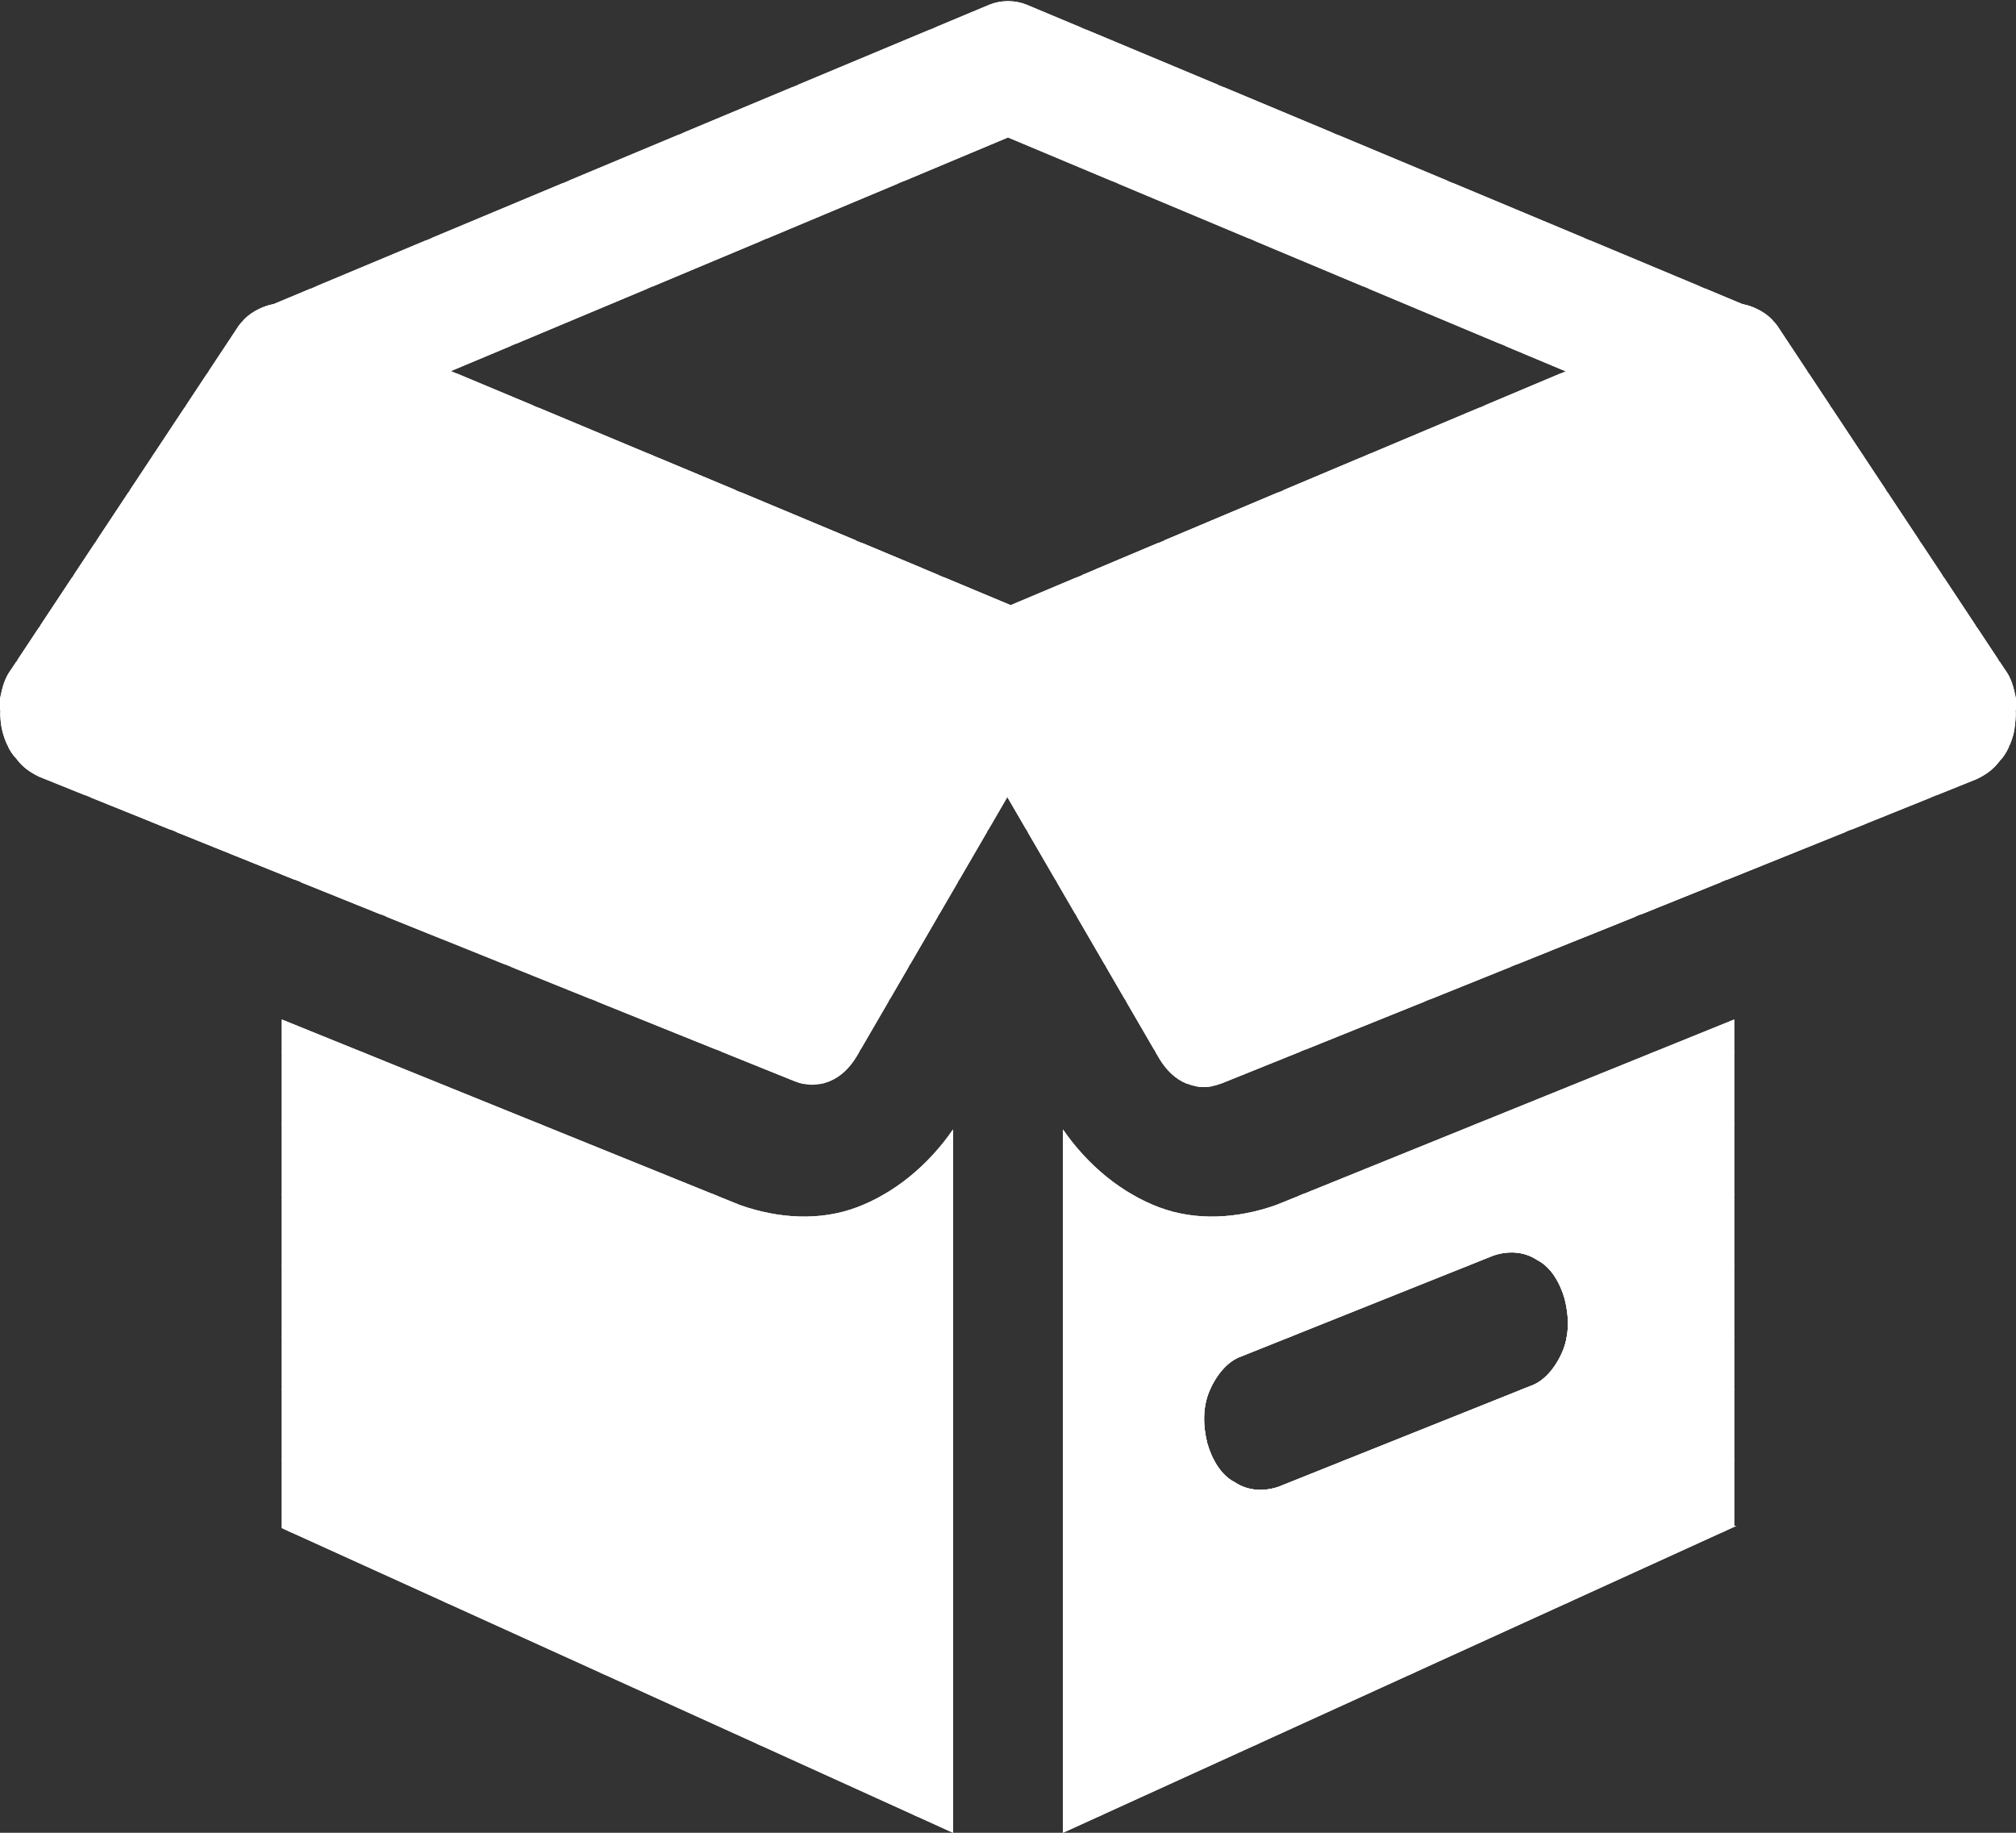 <?xml version="1.0" encoding="utf-8"?>
<!-- Generator: Adobe Illustrator 24.2.1, SVG Export Plug-In . SVG Version: 6.00 Build 0)  -->
<svg version="1.1" id="Capa_1" xmlns="http://www.w3.org/2000/svg" xmlns:xlink="http://www.w3.org/1999/xlink" x="0px" y="0px"
	 viewBox="0 0 88 80" style="enable-background:new 0 0 88 80;" xml:space="preserve">
<rect x="0" y="0" width="88" height="80" fill="#333333" stroke="none"/>
<style type="text/css">
	.st0{clip-path:url(#SVGID_2_);fill:#FFFFFF;}
	.st1{clip-path:url(#SVGID_4_);fill-rule:evenodd;clip-rule:evenodd;fill:#FFFFFF;}
	.st2{clip-path:url(#SVGID_6_);fill:#FFFFFF;}
	.st3{clip-path:url(#SVGID_8_);fill:#FFFFFF;}
	.st4{clip-path:url(#SVGID_10_);fill-rule:evenodd;clip-rule:evenodd;fill:#FFFFFF;}
	.st5{clip-path:url(#SVGID_12_);fill:#FFFFFF;}
	.st6{clip-path:url(#SVGID_14_);fill-rule:evenodd;clip-rule:evenodd;fill:#FFFFFF;}
</style>
<g>
	<g>
		<g>
			<defs>
				<path id="SVGID_1_" d="M41.6,49.3c-1.1,1.6-2.6,2.8-4.2,3.4s-3.4,0.5-5.1-0.1l-20-8.1v22.2L41.6,80V49.3z"/>
			</defs>
			<use xlink:href="#SVGID_1_"  style="overflow:visible;fill-rule:evenodd;clip-rule:evenodd;fill:#FFFFFF;"/>
			<clipPath id="SVGID_2_">
				<use xlink:href="#SVGID_1_"  style="overflow:visible;"/>
			</clipPath>
			<rect x="12.3" y="44.5" class="st0" width="29.3" height="0.7"/>
			<rect x="12.3" y="45.2" class="st0" width="29.3" height="0.8"/>
			<rect x="12.3" y="45.9" class="st0" width="29.3" height="0.8"/>
			<rect x="12.3" y="46.7" class="st0" width="29.3" height="0.8"/>
			<rect x="12.3" y="47.5" class="st0" width="29.3" height="0.8"/>
			<rect x="12.3" y="48.3" class="st0" width="29.3" height="0.8"/>
			<rect x="12.3" y="49" class="st0" width="29.3" height="0.8"/>
			<rect x="12.3" y="49.8" class="st0" width="29.3" height="0.8"/>
			<rect x="12.3" y="50.6" class="st0" width="29.3" height="0.8"/>
			<rect x="12.3" y="51.4" class="st0" width="29.3" height="0.8"/>
			<rect x="12.3" y="52.1" class="st0" width="29.3" height="0.8"/>
			<rect x="12.3" y="52.9" class="st0" width="29.3" height="0.8"/>
			<rect x="12.3" y="53.7" class="st0" width="29.3" height="0.8"/>
			<rect x="12.3" y="54.5" class="st0" width="29.3" height="0.8"/>
			<rect x="12.3" y="55.2" class="st0" width="29.3" height="0.8"/>
			<rect x="12.3" y="56" class="st0" width="29.3" height="0.8"/>
			<rect x="12.3" y="56.8" class="st0" width="29.3" height="0.8"/>
			<rect x="12.3" y="57.6" class="st0" width="29.3" height="0.8"/>
			<rect x="12.3" y="58.3" class="st0" width="29.3" height="0.8"/>
			<rect x="12.3" y="59.1" class="st0" width="29.3" height="0.8"/>
			<rect x="12.3" y="59.9" class="st0" width="29.3" height="0.8"/>
			<rect x="12.3" y="60.6" class="st0" width="29.3" height="0.8"/>
			<rect x="12.3" y="61.4" class="st0" width="29.3" height="0.8"/>
			<rect x="12.3" y="62.2" class="st0" width="29.3" height="0.8"/>
			<rect x="12.3" y="63" class="st0" width="29.3" height="0.8"/>
			<rect x="12.3" y="63.7" class="st0" width="29.3" height="0.8"/>
			<rect x="12.3" y="64.5" class="st0" width="29.3" height="0.8"/>
			<rect x="12.3" y="65.3" class="st0" width="29.3" height="0.8"/>
			<rect x="12.3" y="66.1" class="st0" width="29.3" height="0.8"/>
			<rect x="12.3" y="66.8" class="st0" width="29.3" height="0.8"/>
			<rect x="12.3" y="67.6" class="st0" width="29.3" height="0.8"/>
			<rect x="12.3" y="68.4" class="st0" width="29.3" height="0.8"/>
			<rect x="12.3" y="69.2" class="st0" width="29.3" height="0.8"/>
			<rect x="12.3" y="69.9" class="st0" width="29.3" height="0.8"/>
			<rect x="12.3" y="70.7" class="st0" width="29.3" height="0.8"/>
			<rect x="12.3" y="71.5" class="st0" width="29.3" height="0.8"/>
			<rect x="12.3" y="72.3" class="st0" width="29.3" height="0.8"/>
			<rect x="12.3" y="73" class="st0" width="29.3" height="0.8"/>
			<rect x="12.3" y="73.8" class="st0" width="29.3" height="0.8"/>
			<rect x="12.3" y="74.6" class="st0" width="29.3" height="0.8"/>
			<rect x="12.3" y="75.4" class="st0" width="29.3" height="0.8"/>
			<rect x="12.3" y="76.1" class="st0" width="29.3" height="0.8"/>
			<rect x="12.3" y="76.9" class="st0" width="29.3" height="0.8"/>
			<rect x="12.3" y="77.7" class="st0" width="29.3" height="0.8"/>
			<rect x="12.3" y="78.5" class="st0" width="29.3" height="0.8"/>
			<rect x="12.3" y="79.2" class="st0" width="29.3" height="0.8"/>
			<rect x="12.3" y="80" class="st0" width="29.3" height="0"/>
		</g>
	</g>
	<g>
		<g>
			<defs>
				<path id="SVGID_3_" d="M75.8,66.6L46.4,80V49.3c1.1,1.6,2.6,2.8,4.2,3.4s3.4,0.5,5.1-0.1l20-8.1v22.1H75.8z M66.8,60.5
					c0.6-0.2,1.1-0.8,1.4-1.5s0.3-1.5,0.1-2.3c-0.2-0.7-0.6-1.4-1.2-1.7c-0.6-0.4-1.3-0.4-1.9-0.2l-11,4.4c-0.6,0.2-1.1,0.8-1.4,1.5
					c-0.3,0.7-0.3,1.5-0.1,2.3c0.2,0.7,0.6,1.4,1.2,1.7c0.6,0.4,1.3,0.4,1.9,0.2L66.8,60.5z"/>
			</defs>
			<use xlink:href="#SVGID_3_"  style="overflow:visible;fill-rule:evenodd;clip-rule:evenodd;fill:#FFFFFF;"/>
			<clipPath id="SVGID_4_">
				<use xlink:href="#SVGID_3_"  style="overflow:visible;"/>
			</clipPath>
			<rect x="52.5" y="54.6" class="st1" width="16" height="0.6"/>
			<rect x="52.5" y="55.2" class="st1" width="16" height="0.8"/>
			<rect x="52.5" y="56" class="st1" width="16" height="0.8"/>
			<rect x="52.5" y="56.8" class="st1" width="16" height="0.8"/>
			<rect x="52.5" y="57.6" class="st1" width="16" height="0.8"/>
			<rect x="52.5" y="58.3" class="st1" width="16" height="0.8"/>
			<rect x="52.5" y="59.1" class="st1" width="16" height="0.8"/>
			<rect x="52.5" y="59.9" class="st1" width="16" height="0.8"/>
			<rect x="52.5" y="60.6" class="st1" width="16" height="0.8"/>
			<rect x="52.5" y="61.4" class="st1" width="16" height="0.8"/>
			<rect x="52.5" y="62.2" class="st1" width="16" height="0.8"/>
			<rect x="52.5" y="63" class="st1" width="16" height="0.8"/>
			<rect x="52.5" y="63.7" class="st1" width="16" height="0.8"/>
			<rect x="52.5" y="64.5" class="st1" width="16" height="0.6"/>
			<rect x="46.4" y="44.5" class="st1" width="29.4" height="0.7"/>
			<rect x="46.4" y="45.2" class="st1" width="29.4" height="0.8"/>
			<rect x="46.4" y="45.9" class="st1" width="29.4" height="0.8"/>
			<rect x="46.4" y="46.7" class="st1" width="29.4" height="0.8"/>
			<rect x="46.4" y="47.5" class="st1" width="29.4" height="0.8"/>
			<rect x="46.4" y="48.3" class="st1" width="29.4" height="0.8"/>
			<rect x="46.4" y="49" class="st1" width="29.4" height="0.8"/>
			<rect x="46.4" y="49.8" class="st1" width="29.4" height="0.8"/>
			<rect x="46.4" y="50.6" class="st1" width="29.4" height="0.8"/>
			<rect x="46.4" y="51.4" class="st1" width="29.4" height="0.8"/>
			<rect x="46.4" y="52.1" class="st1" width="29.4" height="0.8"/>
			<rect x="46.4" y="52.9" class="st1" width="29.4" height="0.8"/>
			<rect x="46.4" y="53.7" class="st1" width="29.4" height="0.8"/>
			<rect x="46.4" y="54.5" class="st1" width="29.4" height="0.8"/>
			<rect x="46.4" y="55.2" class="st1" width="29.4" height="0.8"/>
			<rect x="46.4" y="56" class="st1" width="29.4" height="0.8"/>
			<rect x="46.4" y="56.8" class="st1" width="29.4" height="0.8"/>
			<rect x="46.4" y="57.6" class="st1" width="29.4" height="0.8"/>
			<rect x="46.4" y="58.3" class="st1" width="29.4" height="0.8"/>
			<rect x="46.4" y="59.1" class="st1" width="29.4" height="0.8"/>
			<rect x="46.4" y="59.9" class="st1" width="29.4" height="0.8"/>
			<rect x="46.4" y="60.6" class="st1" width="29.4" height="0.8"/>
			<rect x="46.4" y="61.4" class="st1" width="29.4" height="0.8"/>
			<rect x="46.4" y="62.2" class="st1" width="29.4" height="0.8"/>
			<rect x="46.4" y="63" class="st1" width="29.4" height="0.8"/>
			<rect x="46.4" y="63.7" class="st1" width="29.4" height="0.8"/>
			<rect x="46.4" y="64.5" class="st1" width="29.4" height="0.8"/>
			<rect x="46.4" y="65.3" class="st1" width="29.4" height="0.8"/>
			<rect x="46.4" y="66.1" class="st1" width="29.4" height="0.8"/>
			<rect x="46.4" y="66.8" class="st1" width="29.4" height="0.8"/>
			<rect x="46.4" y="67.6" class="st1" width="29.4" height="0.8"/>
			<rect x="46.4" y="68.4" class="st1" width="29.4" height="0.8"/>
			<rect x="46.4" y="69.2" class="st1" width="29.4" height="0.8"/>
			<rect x="46.4" y="69.9" class="st1" width="29.4" height="0.8"/>
			<rect x="46.4" y="70.7" class="st1" width="29.4" height="0.8"/>
			<rect x="46.4" y="71.5" class="st1" width="29.4" height="0.8"/>
			<rect x="46.4" y="72.3" class="st1" width="29.4" height="0.8"/>
			<rect x="46.4" y="73" class="st1" width="29.4" height="0.8"/>
			<rect x="46.4" y="73.8" class="st1" width="29.4" height="0.8"/>
			<rect x="46.4" y="74.6" class="st1" width="29.4" height="0.8"/>
			<rect x="46.4" y="75.4" class="st1" width="29.4" height="0.8"/>
			<rect x="46.4" y="76.1" class="st1" width="29.4" height="0.8"/>
			<rect x="46.4" y="76.9" class="st1" width="29.4" height="0.8"/>
			<rect x="46.4" y="77.7" class="st1" width="29.4" height="0.8"/>
			<rect x="46.4" y="78.5" class="st1" width="29.4" height="0.8"/>
			<rect x="46.4" y="79.2" class="st1" width="29.4" height="0.8"/>
			<rect x="46.4" y="80" class="st1" width="29.4" height="0"/>
		</g>
	</g>
	<g>
		<g>
			<defs>
				<path id="SVGID_5_" d="M43.2,0.2c0.5-0.2,1.1-0.2,1.6,0l31.8,13.3c0.3,0.1,0.6,0.3,0.8,0.6c0.2,0.3,0.4,0.6,0.6,0.9
					c0.1,0.4,0.2,0.7,0.2,1.1s0,0.8-0.1,1.1c-0.1,0.4-0.3,0.7-0.5,1s-0.5,0.5-0.8,0.7s-0.6,0.3-0.9,0.3s-0.6,0-0.9-0.2L44,6L13,19
					c-0.6,0.3-1.3,0.2-1.9-0.1c-0.6-0.3-1-1-1.2-1.7C9.7,16.5,9.8,15.7,10,15c0.3-0.7,0.8-1.2,1.4-1.5L43.2,0.2z"/>
			</defs>
			<use xlink:href="#SVGID_5_"  style="overflow:visible;fill-rule:evenodd;clip-rule:evenodd;fill:#FFFFFF;"/>
			<clipPath id="SVGID_6_">
				<use xlink:href="#SVGID_5_"  style="overflow:visible;"/>
			</clipPath>
			<rect x="9.7" y="0" class="st2" width="68.5" height="0"/>
			<rect x="9.7" y="0" class="st2" width="68.5" height="0.4"/>
			<rect x="9.7" y="0.4" class="st2" width="68.5" height="0.4"/>
			<rect x="9.7" y="0.8" class="st2" width="68.5" height="0.4"/>
			<rect x="9.7" y="1.3" class="st2" width="68.5" height="0.4"/>
			<rect x="9.7" y="1.7" class="st2" width="68.5" height="0.4"/>
			<rect x="9.7" y="2.1" class="st2" width="68.5" height="0.4"/>
			<rect x="9.7" y="2.5" class="st2" width="68.5" height="0.4"/>
			<rect x="9.7" y="2.9" class="st2" width="68.5" height="0.4"/>
			<rect x="9.7" y="3.3" class="st2" width="68.5" height="0.4"/>
			<rect x="9.7" y="3.8" class="st2" width="68.5" height="0.4"/>
			<rect x="9.7" y="4.2" class="st2" width="68.5" height="0.4"/>
			<rect x="9.7" y="4.6" class="st2" width="68.5" height="0.4"/>
			<rect x="9.7" y="5" class="st2" width="68.5" height="0.4"/>
			<rect x="9.7" y="5.4" class="st2" width="68.5" height="0.4"/>
			<rect x="9.7" y="5.9" class="st2" width="68.5" height="0.4"/>
			<rect x="9.7" y="6.3" class="st2" width="68.5" height="0.4"/>
			<rect x="9.7" y="6.7" class="st2" width="68.5" height="0.4"/>
			<rect x="9.7" y="7.1" class="st2" width="68.5" height="0.4"/>
			<rect x="9.7" y="7.5" class="st2" width="68.5" height="0.4"/>
			<rect x="9.7" y="8" class="st2" width="68.5" height="0.4"/>
			<rect x="9.7" y="8.4" class="st2" width="68.5" height="0.4"/>
			<rect x="9.7" y="8.8" class="st2" width="68.5" height="0.4"/>
			<rect x="9.7" y="9.2" class="st2" width="68.5" height="0.4"/>
			<rect x="9.7" y="9.6" class="st2" width="68.5" height="0.4"/>
			<rect x="9.7" y="10" class="st2" width="68.5" height="0.4"/>
			<rect x="9.7" y="10.5" class="st2" width="68.5" height="0.4"/>
			<rect x="9.7" y="10.9" class="st2" width="68.5" height="0.4"/>
			<rect x="9.7" y="11.3" class="st2" width="68.5" height="0.4"/>
			<rect x="9.7" y="11.7" class="st2" width="68.5" height="0.4"/>
			<rect x="9.7" y="12.1" class="st2" width="68.5" height="0.4"/>
			<rect x="9.7" y="12.6" class="st2" width="68.5" height="0.4"/>
			<rect x="9.7" y="13" class="st2" width="68.5" height="0.4"/>
			<rect x="9.7" y="13.4" class="st2" width="68.5" height="0.4"/>
			<rect x="9.7" y="13.8" class="st2" width="68.5" height="0.4"/>
			<rect x="9.7" y="14.2" class="st2" width="68.5" height="0.4"/>
			<rect x="9.7" y="14.6" class="st2" width="68.5" height="0.4"/>
			<rect x="9.7" y="15.1" class="st2" width="68.5" height="0.4"/>
			<rect x="9.7" y="15.5" class="st2" width="68.5" height="0.4"/>
			<rect x="9.7" y="15.9" class="st2" width="68.5" height="0.4"/>
			<rect x="9.7" y="16.3" class="st2" width="68.5" height="0.4"/>
			<rect x="9.7" y="16.7" class="st2" width="68.5" height="0.4"/>
			<rect x="9.7" y="17.2" class="st2" width="68.5" height="0.4"/>
			<rect x="9.7" y="17.6" class="st2" width="68.5" height="0.4"/>
			<rect x="9.7" y="18" class="st2" width="68.5" height="0.4"/>
			<rect x="9.7" y="18.4" class="st2" width="68.5" height="0.4"/>
			<rect x="9.7" y="18.8" class="st2" width="68.5" height="0.4"/>
			<rect x="9.7" y="19.2" class="st2" width="68.5" height="0.1"/>
		</g>
	</g>
	<g>
		<g>
			<defs>
				<path id="SVGID_7_" d="M35.4,44.4l-33-13.3l9.8-14.8L44,29.6L35.4,44.4z"/>
			</defs>
			<use xlink:href="#SVGID_7_"  style="overflow:visible;fill:#FFFFFF;"/>
			<clipPath id="SVGID_8_">
				<use xlink:href="#SVGID_7_"  style="overflow:visible;"/>
			</clipPath>
			<path class="st3" d="M44,16.3H2.4H44z"/>
			<rect x="2.4" y="16.3" class="st3" width="41.6" height="0.6"/>
			<rect x="2.4" y="16.9" class="st3" width="41.6" height="0.6"/>
			<rect x="2.4" y="17.5" class="st3" width="41.6" height="0.6"/>
			<rect x="2.4" y="18.1" class="st3" width="41.6" height="0.6"/>
			<rect x="2.4" y="18.7" class="st3" width="41.6" height="0.6"/>
			<rect x="2.4" y="19.4" class="st3" width="41.6" height="0.6"/>
			<rect x="2.4" y="20" class="st3" width="41.6" height="0.6"/>
			<rect x="2.4" y="20.6" class="st3" width="41.6" height="0.6"/>
			<rect x="2.4" y="21.2" class="st3" width="41.6" height="0.6"/>
			<rect x="2.4" y="21.8" class="st3" width="41.6" height="0.6"/>
			<rect x="2.4" y="22.4" class="st3" width="41.6" height="0.6"/>
			<rect x="2.4" y="23" class="st3" width="41.6" height="0.6"/>
			<rect x="2.4" y="23.6" class="st3" width="41.6" height="0.6"/>
			<rect x="2.4" y="24.2" class="st3" width="41.6" height="0.6"/>
			<rect x="2.4" y="24.9" class="st3" width="41.6" height="0.6"/>
			<rect x="2.4" y="25.5" class="st3" width="41.6" height="0.6"/>
			<rect x="2.4" y="26.1" class="st3" width="41.6" height="0.6"/>
			<rect x="2.4" y="26.7" class="st3" width="41.6" height="0.6"/>
			<rect x="2.4" y="27.3" class="st3" width="41.6" height="0.6"/>
			<rect x="2.4" y="27.9" class="st3" width="41.6" height="0.6"/>
			<rect x="2.4" y="28.5" class="st3" width="41.6" height="0.6"/>
			<rect x="2.4" y="29.1" class="st3" width="41.6" height="0.6"/>
			<rect x="2.4" y="29.7" class="st3" width="41.6" height="0.6"/>
			<rect x="2.4" y="30.3" class="st3" width="41.6" height="0.6"/>
			<rect x="2.4" y="31" class="st3" width="41.6" height="0.6"/>
			<rect x="2.4" y="31.6" class="st3" width="41.6" height="0.6"/>
			<rect x="2.4" y="32.2" class="st3" width="41.6" height="0.6"/>
			<rect x="2.4" y="32.8" class="st3" width="41.6" height="0.6"/>
			<rect x="2.4" y="33.4" class="st3" width="41.6" height="0.6"/>
			<rect x="2.4" y="34" class="st3" width="41.6" height="0.6"/>
			<rect x="2.4" y="34.6" class="st3" width="41.6" height="0.6"/>
			<rect x="2.4" y="35.2" class="st3" width="41.6" height="0.6"/>
			<rect x="2.4" y="35.8" class="st3" width="41.6" height="0.6"/>
			<rect x="2.4" y="36.5" class="st3" width="41.6" height="0.6"/>
			<rect x="2.4" y="37.1" class="st3" width="41.6" height="0.6"/>
			<rect x="2.4" y="37.7" class="st3" width="41.6" height="0.6"/>
			<rect x="2.4" y="38.3" class="st3" width="41.6" height="0.6"/>
			<rect x="2.4" y="38.9" class="st3" width="41.6" height="0.6"/>
			<rect x="2.4" y="39.5" class="st3" width="41.6" height="0.6"/>
			<rect x="2.4" y="40.1" class="st3" width="41.6" height="0.6"/>
			<rect x="2.4" y="40.7" class="st3" width="41.6" height="0.6"/>
			<rect x="2.4" y="41.3" class="st3" width="41.6" height="0.6"/>
			<rect x="2.4" y="42" class="st3" width="41.6" height="0.6"/>
			<rect x="2.4" y="42.6" class="st3" width="41.6" height="0.6"/>
			<rect x="2.4" y="43.2" class="st3" width="41.6" height="0.6"/>
			<rect x="2.4" y="43.8" class="st3" width="41.6" height="0.6"/>
			<path class="st3" d="M2.4,44.4H44H2.4z"/>
		</g>
	</g>
	<g>
		<g>
			<defs>
				<path id="SVGID_9_" d="M10.3,14.4c0.3-0.5,0.7-0.8,1.2-1s1-0.2,1.5,0l31.8,13.3c0.4,0.1,0.7,0.4,0.9,0.7
					c0.3,0.3,0.5,0.7,0.6,1.2c0.1,0.4,0.1,0.9,0.1,1.4c-0.1,0.5-0.2,0.9-0.4,1.3l-8.6,14.8c-0.3,0.5-0.7,0.9-1.2,1.1
					c-0.5,0.2-1,0.2-1.5,0l-33-13.3c-0.4-0.2-0.7-0.4-1-0.8c-0.3-0.3-0.5-0.8-0.6-1.2C0,31.5,0,31,0,30.5c0.1-0.5,0.2-0.9,0.5-1.3
					L10.3,14.4L10.3,14.4z M13.1,19.8l-6.5,9.9L34.5,41l5.7-9.8L13.1,19.8L13.1,19.8z"/>
			</defs>
			<use xlink:href="#SVGID_9_"  style="overflow:visible;fill-rule:evenodd;clip-rule:evenodd;fill:#FFFFFF;"/>
			<clipPath id="SVGID_10_">
				<use xlink:href="#SVGID_9_"  style="overflow:visible;"/>
			</clipPath>
			<rect x="6.6" y="19.8" class="st4" width="33.6" height="0.2"/>
			<rect x="6.6" y="20" class="st4" width="33.6" height="0.7"/>
			<rect x="6.6" y="20.7" class="st4" width="33.6" height="0.7"/>
			<rect x="6.6" y="21.5" class="st4" width="33.6" height="0.7"/>
			<rect x="6.6" y="22.2" class="st4" width="33.6" height="0.7"/>
			<rect x="6.6" y="22.9" class="st4" width="33.6" height="0.7"/>
			<rect x="6.6" y="23.7" class="st4" width="33.6" height="0.7"/>
			<rect x="6.6" y="24.4" class="st4" width="33.6" height="0.7"/>
			<rect x="6.6" y="25.2" class="st4" width="33.6" height="0.7"/>
			<rect x="6.6" y="25.9" class="st4" width="33.6" height="0.7"/>
			<rect x="6.6" y="26.6" class="st4" width="33.6" height="0.7"/>
			<rect x="6.6" y="27.4" class="st4" width="33.6" height="0.7"/>
			<rect x="6.6" y="28.1" class="st4" width="33.6" height="0.7"/>
			<rect x="6.6" y="28.9" class="st4" width="33.6" height="0.7"/>
			<rect x="6.6" y="29.6" class="st4" width="33.6" height="0.7"/>
			<rect x="6.6" y="30.3" class="st4" width="33.6" height="0.7"/>
			<rect x="6.6" y="31.1" class="st4" width="33.6" height="0.7"/>
			<rect x="6.6" y="31.8" class="st4" width="33.6" height="0.7"/>
			<rect x="6.6" y="32.6" class="st4" width="33.6" height="0.7"/>
			<rect x="6.6" y="33.3" class="st4" width="33.6" height="0.7"/>
			<rect x="6.6" y="34" class="st4" width="33.6" height="0.7"/>
			<rect x="6.6" y="34.8" class="st4" width="33.6" height="0.7"/>
			<rect x="6.6" y="35.5" class="st4" width="33.6" height="0.7"/>
			<rect x="6.6" y="36.3" class="st4" width="33.6" height="0.7"/>
			<rect x="6.6" y="37" class="st4" width="33.6" height="0.7"/>
			<rect x="6.6" y="37.7" class="st4" width="33.6" height="0.7"/>
			<rect x="6.6" y="38.5" class="st4" width="33.6" height="0.7"/>
			<rect x="6.6" y="39.2" class="st4" width="33.6" height="0.7"/>
			<rect x="6.6" y="40" class="st4" width="33.6" height="0.7"/>
			<rect x="6.6" y="40.7" class="st4" width="33.6" height="0.3"/>
			<rect y="13.2" class="st4" width="46.4" height="0.1"/>
			<rect y="13.3" class="st4" width="46.4" height="0.7"/>
			<rect y="14.1" class="st4" width="46.4" height="0.7"/>
			<rect y="14.8" class="st4" width="46.4" height="0.7"/>
			<rect y="15.5" class="st4" width="46.4" height="0.7"/>
			<rect y="16.3" class="st4" width="46.4" height="0.7"/>
			<rect y="17" class="st4" width="46.4" height="0.7"/>
			<rect y="17.8" class="st4" width="46.4" height="0.7"/>
			<rect y="18.5" class="st4" width="46.4" height="0.7"/>
			<rect y="19.2" class="st4" width="46.4" height="0.7"/>
			<rect y="20" class="st4" width="46.4" height="0.7"/>
			<rect y="20.7" class="st4" width="46.4" height="0.7"/>
			<rect y="21.5" class="st4" width="46.4" height="0.7"/>
			<rect y="22.2" class="st4" width="46.4" height="0.7"/>
			<rect y="22.9" class="st4" width="46.4" height="0.7"/>
			<rect y="23.7" class="st4" width="46.4" height="0.7"/>
			<rect y="24.4" class="st4" width="46.4" height="0.7"/>
			<rect y="25.2" class="st4" width="46.4" height="0.7"/>
			<rect y="25.9" class="st4" width="46.4" height="0.7"/>
			<rect y="26.6" class="st4" width="46.4" height="0.7"/>
			<rect y="27.4" class="st4" width="46.4" height="0.7"/>
			<rect y="28.1" class="st4" width="46.4" height="0.7"/>
			<rect y="28.9" class="st4" width="46.4" height="0.7"/>
			<rect y="29.6" class="st4" width="46.4" height="0.7"/>
			<rect y="30.3" class="st4" width="46.4" height="0.7"/>
			<rect y="31.1" class="st4" width="46.4" height="0.7"/>
			<rect y="31.8" class="st4" width="46.4" height="0.7"/>
			<rect y="32.6" class="st4" width="46.4" height="0.7"/>
			<rect y="33.3" class="st4" width="46.4" height="0.7"/>
			<rect y="34" class="st4" width="46.4" height="0.7"/>
			<rect y="34.8" class="st4" width="46.4" height="0.7"/>
			<rect y="35.5" class="st4" width="46.4" height="0.7"/>
			<rect y="36.3" class="st4" width="46.4" height="0.7"/>
			<rect y="37" class="st4" width="46.4" height="0.7"/>
			<rect y="37.7" class="st4" width="46.4" height="0.7"/>
			<rect y="38.5" class="st4" width="46.4" height="0.7"/>
			<rect y="39.2" class="st4" width="46.4" height="0.7"/>
			<rect y="40" class="st4" width="46.4" height="0.7"/>
			<rect y="40.7" class="st4" width="46.4" height="0.7"/>
			<rect y="41.4" class="st4" width="46.4" height="0.7"/>
			<rect y="42.2" class="st4" width="46.4" height="0.7"/>
			<rect y="42.9" class="st4" width="46.4" height="0.7"/>
			<rect y="43.7" class="st4" width="46.4" height="0.7"/>
			<rect y="44.4" class="st4" width="46.4" height="0.7"/>
			<rect y="45.1" class="st4" width="46.4" height="0.7"/>
			<rect y="45.9" class="st4" width="46.4" height="0.7"/>
			<rect y="46.6" class="st4" width="46.4" height="0.7"/>
			<rect y="47.4" class="st4" width="46.4" height="0"/>
		</g>
	</g>
	<g>
		<g>
			<defs>
				<path id="SVGID_11_" d="M52.6,44.4l33-13.3l-9.8-14.8L44,29.6L52.6,44.4z"/>
			</defs>
			<use xlink:href="#SVGID_11_"  style="overflow:visible;fill:#FFFFFF;"/>
			<clipPath id="SVGID_12_">
				<use xlink:href="#SVGID_11_"  style="overflow:visible;"/>
			</clipPath>
			<path class="st5" d="M85.6,16.3H44H85.6z"/>
			<rect x="44" y="16.3" class="st5" width="41.6" height="0.6"/>
			<rect x="44" y="16.9" class="st5" width="41.6" height="0.6"/>
			<rect x="44" y="17.5" class="st5" width="41.6" height="0.6"/>
			<rect x="44" y="18.1" class="st5" width="41.6" height="0.6"/>
			<rect x="44" y="18.7" class="st5" width="41.6" height="0.6"/>
			<rect x="44" y="19.4" class="st5" width="41.6" height="0.6"/>
			<rect x="44" y="20" class="st5" width="41.6" height="0.6"/>
			<rect x="44" y="20.6" class="st5" width="41.6" height="0.6"/>
			<rect x="44" y="21.2" class="st5" width="41.6" height="0.6"/>
			<rect x="44" y="21.8" class="st5" width="41.6" height="0.6"/>
			<rect x="44" y="22.4" class="st5" width="41.6" height="0.6"/>
			<rect x="44" y="23" class="st5" width="41.6" height="0.6"/>
			<rect x="44" y="23.6" class="st5" width="41.6" height="0.6"/>
			<rect x="44" y="24.2" class="st5" width="41.6" height="0.6"/>
			<rect x="44" y="24.9" class="st5" width="41.6" height="0.6"/>
			<rect x="44" y="25.5" class="st5" width="41.6" height="0.6"/>
			<rect x="44" y="26.1" class="st5" width="41.6" height="0.6"/>
			<rect x="44" y="26.7" class="st5" width="41.6" height="0.6"/>
			<rect x="44" y="27.3" class="st5" width="41.6" height="0.6"/>
			<rect x="44" y="27.9" class="st5" width="41.6" height="0.6"/>
			<rect x="44" y="28.5" class="st5" width="41.6" height="0.6"/>
			<rect x="44" y="29.1" class="st5" width="41.6" height="0.6"/>
			<rect x="44" y="29.7" class="st5" width="41.6" height="0.6"/>
			<rect x="44" y="30.3" class="st5" width="41.6" height="0.6"/>
			<rect x="44" y="31" class="st5" width="41.6" height="0.6"/>
			<rect x="44" y="31.6" class="st5" width="41.6" height="0.6"/>
			<rect x="44" y="32.2" class="st5" width="41.6" height="0.6"/>
			<rect x="44" y="32.8" class="st5" width="41.6" height="0.6"/>
			<rect x="44" y="33.4" class="st5" width="41.6" height="0.6"/>
			<rect x="44" y="34" class="st5" width="41.6" height="0.6"/>
			<rect x="44" y="34.6" class="st5" width="41.6" height="0.6"/>
			<rect x="44" y="35.2" class="st5" width="41.6" height="0.6"/>
			<rect x="44" y="35.8" class="st5" width="41.6" height="0.6"/>
			<rect x="44" y="36.5" class="st5" width="41.6" height="0.6"/>
			<rect x="44" y="37.1" class="st5" width="41.6" height="0.6"/>
			<rect x="44" y="37.7" class="st5" width="41.6" height="0.6"/>
			<rect x="44" y="38.3" class="st5" width="41.6" height="0.6"/>
			<rect x="44" y="38.9" class="st5" width="41.6" height="0.6"/>
			<rect x="44" y="39.5" class="st5" width="41.6" height="0.6"/>
			<rect x="44" y="40.1" class="st5" width="41.6" height="0.6"/>
			<rect x="44" y="40.7" class="st5" width="41.6" height="0.6"/>
			<rect x="44" y="41.3" class="st5" width="41.6" height="0.6"/>
			<rect x="44" y="42" class="st5" width="41.6" height="0.6"/>
			<rect x="44" y="42.6" class="st5" width="41.6" height="0.6"/>
			<rect x="44" y="43.2" class="st5" width="41.6" height="0.6"/>
			<rect x="44" y="43.8" class="st5" width="41.6" height="0.6"/>
			<path class="st5" d="M44,44.4h41.6H44z"/>
		</g>
	</g>
	<g>
		<g>
			<defs>
				<path id="SVGID_13_" d="M77.7,14.4c-0.3-0.5-0.7-0.8-1.2-1s-1-0.2-1.5,0L43.2,26.8c-0.4,0.1-0.7,0.4-0.9,0.7
					c-0.3,0.3-0.5,0.7-0.6,1.2c-0.1,0.4-0.1,0.9-0.1,1.4c0.1,0.5,0.2,0.9,0.4,1.3l8.6,14.8c0.3,0.5,0.7,0.9,1.2,1.1
					c0.5,0.2,1,0.2,1.5,0l33-13.3c0.4-0.2,0.7-0.4,1-0.8c0.3-0.3,0.5-0.8,0.6-1.2c0.1-0.5,0.1-1,0.1-1.5c-0.1-0.5-0.2-0.9-0.5-1.3
					L77.7,14.4L77.7,14.4z M74.9,19.8l6.5,9.9L53.5,40.9l-5.7-9.8L74.9,19.8L74.9,19.8z"/>
			</defs>
			<use xlink:href="#SVGID_13_"  style="overflow:visible;fill-rule:evenodd;clip-rule:evenodd;fill:#FFFFFF;"/>
			<clipPath id="SVGID_14_">
				<use xlink:href="#SVGID_13_"  style="overflow:visible;"/>
			</clipPath>
			<rect x="47.8" y="19.8" class="st6" width="33.6" height="0.2"/>
			<rect x="47.8" y="20" class="st6" width="33.6" height="0.7"/>
			<rect x="47.8" y="20.7" class="st6" width="33.6" height="0.7"/>
			<rect x="47.8" y="21.5" class="st6" width="33.6" height="0.7"/>
			<rect x="47.8" y="22.2" class="st6" width="33.6" height="0.7"/>
			<rect x="47.8" y="22.9" class="st6" width="33.6" height="0.7"/>
			<rect x="47.8" y="23.7" class="st6" width="33.6" height="0.7"/>
			<rect x="47.8" y="24.4" class="st6" width="33.6" height="0.7"/>
			<rect x="47.8" y="25.2" class="st6" width="33.6" height="0.7"/>
			<rect x="47.8" y="25.9" class="st6" width="33.6" height="0.7"/>
			<rect x="47.8" y="26.6" class="st6" width="33.6" height="0.7"/>
			<rect x="47.8" y="27.4" class="st6" width="33.6" height="0.7"/>
			<rect x="47.8" y="28.1" class="st6" width="33.6" height="0.7"/>
			<rect x="47.8" y="28.9" class="st6" width="33.6" height="0.7"/>
			<rect x="47.8" y="29.6" class="st6" width="33.6" height="0.7"/>
			<rect x="47.8" y="30.3" class="st6" width="33.6" height="0.7"/>
			<rect x="47.8" y="31.1" class="st6" width="33.6" height="0.7"/>
			<rect x="47.8" y="31.8" class="st6" width="33.6" height="0.7"/>
			<rect x="47.8" y="32.6" class="st6" width="33.6" height="0.7"/>
			<rect x="47.8" y="33.3" class="st6" width="33.6" height="0.7"/>
			<rect x="47.8" y="34" class="st6" width="33.6" height="0.7"/>
			<rect x="47.8" y="34.8" class="st6" width="33.6" height="0.7"/>
			<rect x="47.8" y="35.5" class="st6" width="33.6" height="0.7"/>
			<rect x="47.8" y="36.3" class="st6" width="33.6" height="0.7"/>
			<rect x="47.8" y="37" class="st6" width="33.6" height="0.7"/>
			<rect x="47.8" y="37.7" class="st6" width="33.6" height="0.7"/>
			<rect x="47.8" y="38.5" class="st6" width="33.6" height="0.7"/>
			<rect x="47.8" y="39.2" class="st6" width="33.6" height="0.7"/>
			<rect x="47.8" y="40" class="st6" width="33.6" height="0.7"/>
			<rect x="47.8" y="40.7" class="st6" width="33.6" height="0.2"/>
			<rect x="41.6" y="13.2" class="st6" width="46.4" height="0.1"/>
			<rect x="41.6" y="13.3" class="st6" width="46.4" height="0.7"/>
			<rect x="41.6" y="14.1" class="st6" width="46.4" height="0.7"/>
			<rect x="41.6" y="14.8" class="st6" width="46.4" height="0.7"/>
			<rect x="41.6" y="15.5" class="st6" width="46.4" height="0.7"/>
			<rect x="41.6" y="16.3" class="st6" width="46.4" height="0.7"/>
			<rect x="41.6" y="17" class="st6" width="46.4" height="0.7"/>
			<rect x="41.6" y="17.8" class="st6" width="46.4" height="0.7"/>
			<rect x="41.6" y="18.5" class="st6" width="46.4" height="0.7"/>
			<rect x="41.6" y="19.2" class="st6" width="46.4" height="0.7"/>
			<rect x="41.6" y="20" class="st6" width="46.4" height="0.7"/>
			<rect x="41.6" y="20.7" class="st6" width="46.4" height="0.7"/>
			<rect x="41.6" y="21.5" class="st6" width="46.4" height="0.7"/>
			<rect x="41.6" y="22.2" class="st6" width="46.4" height="0.7"/>
			<rect x="41.6" y="22.9" class="st6" width="46.4" height="0.7"/>
			<rect x="41.6" y="23.7" class="st6" width="46.4" height="0.7"/>
			<rect x="41.6" y="24.4" class="st6" width="46.4" height="0.7"/>
			<rect x="41.6" y="25.2" class="st6" width="46.4" height="0.7"/>
			<rect x="41.6" y="25.9" class="st6" width="46.4" height="0.7"/>
			<rect x="41.6" y="26.6" class="st6" width="46.4" height="0.7"/>
			<rect x="41.6" y="27.4" class="st6" width="46.4" height="0.7"/>
			<rect x="41.6" y="28.1" class="st6" width="46.4" height="0.7"/>
			<rect x="41.6" y="28.9" class="st6" width="46.4" height="0.7"/>
			<rect x="41.6" y="29.6" class="st6" width="46.4" height="0.7"/>
			<rect x="41.6" y="30.3" class="st6" width="46.4" height="0.7"/>
			<rect x="41.6" y="31.1" class="st6" width="46.4" height="0.7"/>
			<rect x="41.6" y="31.8" class="st6" width="46.4" height="0.7"/>
			<rect x="41.6" y="32.6" class="st6" width="46.4" height="0.7"/>
			<rect x="41.6" y="33.3" class="st6" width="46.4" height="0.7"/>
			<rect x="41.6" y="34" class="st6" width="46.4" height="0.7"/>
			<rect x="41.6" y="34.8" class="st6" width="46.4" height="0.7"/>
			<rect x="41.6" y="35.5" class="st6" width="46.4" height="0.7"/>
			<rect x="41.6" y="36.3" class="st6" width="46.4" height="0.7"/>
			<rect x="41.6" y="37" class="st6" width="46.4" height="0.7"/>
			<rect x="41.6" y="37.7" class="st6" width="46.4" height="0.7"/>
			<rect x="41.6" y="38.5" class="st6" width="46.4" height="0.7"/>
			<rect x="41.6" y="39.2" class="st6" width="46.4" height="0.7"/>
			<rect x="41.6" y="40" class="st6" width="46.4" height="0.7"/>
			<rect x="41.6" y="40.7" class="st6" width="46.4" height="0.7"/>
			<rect x="41.6" y="41.4" class="st6" width="46.4" height="0.7"/>
			<rect x="41.6" y="42.2" class="st6" width="46.4" height="0.7"/>
			<rect x="41.6" y="42.9" class="st6" width="46.4" height="0.7"/>
			<rect x="41.6" y="43.7" class="st6" width="46.4" height="0.7"/>
			<rect x="41.6" y="44.4" class="st6" width="46.4" height="0.7"/>
			<rect x="41.6" y="45.1" class="st6" width="46.4" height="0.7"/>
			<rect x="41.6" y="45.9" class="st6" width="46.4" height="0.7"/>
			<rect x="41.6" y="46.6" class="st6" width="46.4" height="0.7"/>
			<rect x="41.6" y="47.4" class="st6" width="46.4" height="0.1"/>
		</g>
	</g>
</g>
</svg>
